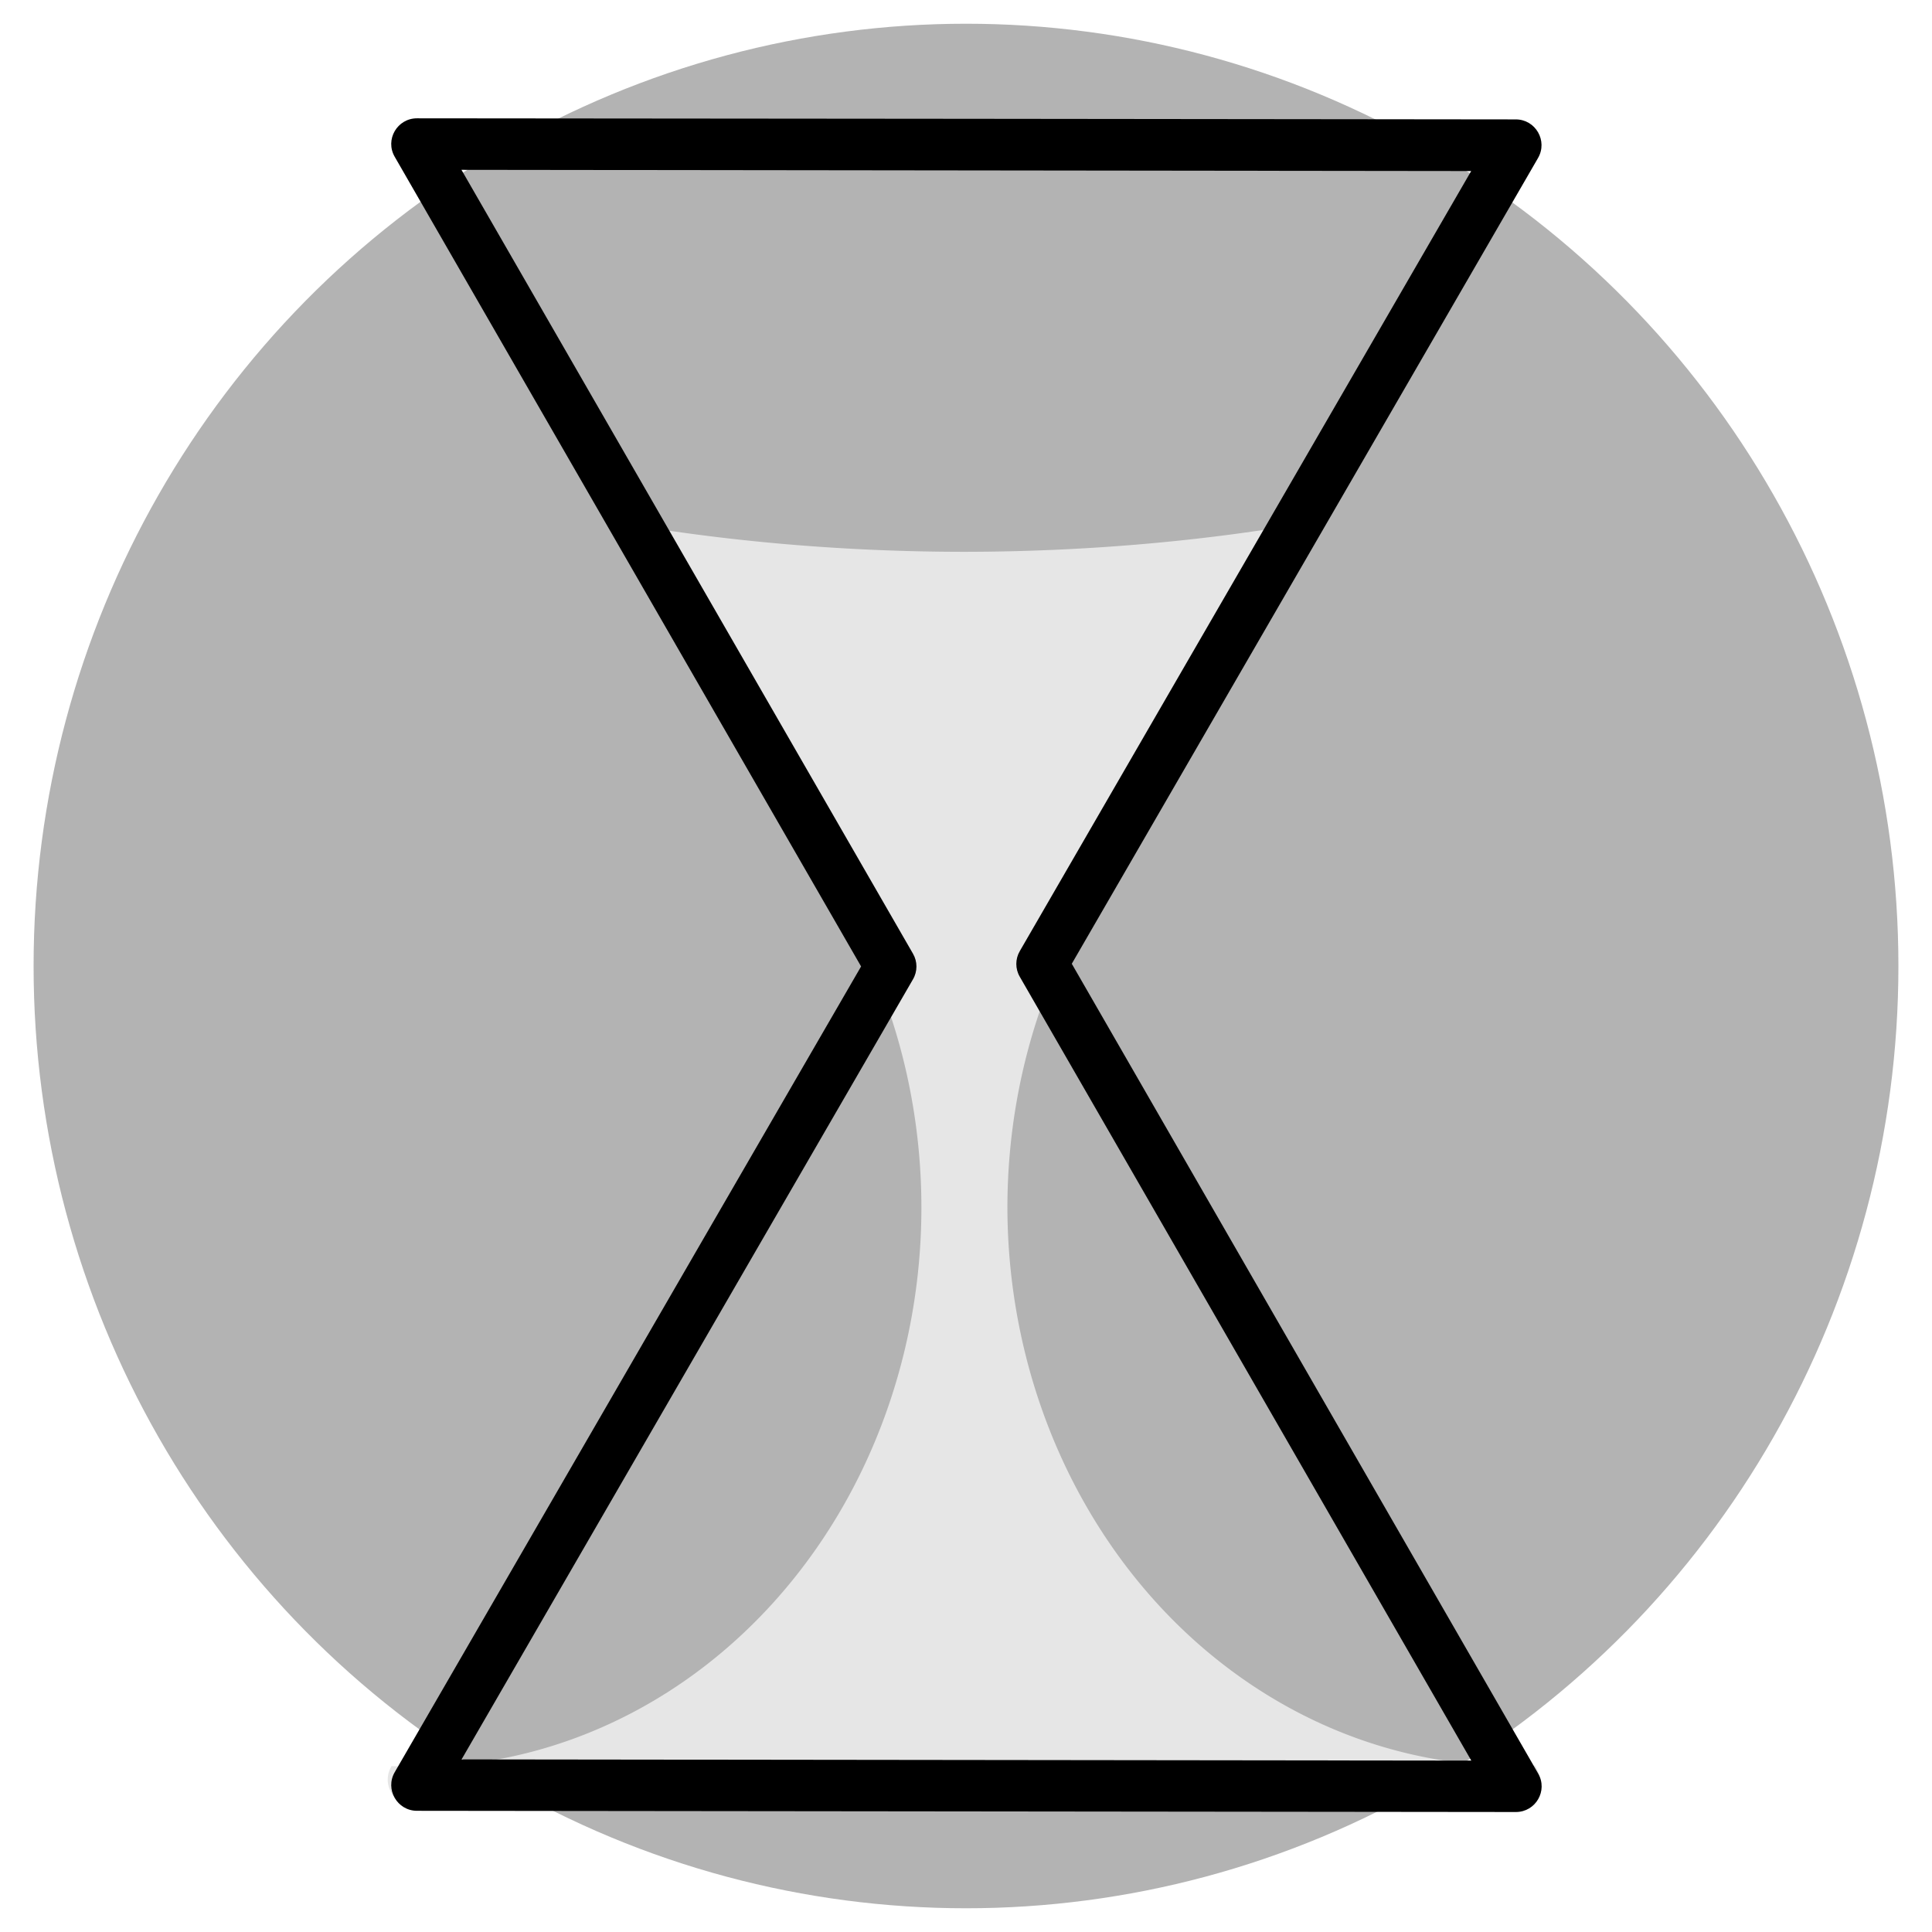 <?xml version="1.0" encoding="UTF-8" standalone="no"?>
<!-- Created with Inkscape (http://www.inkscape.org/) -->

<svg
   width="100"
   height="100"
   viewBox="0 0 26.458 26.458"
   version="1.1"
   id="svg5"
   inkscape:version="1.1.1 (3bf5ae0d25, 2021-09-20)"
   sodipodi:docname="hourglass.svg"
   xmlns:inkscape="http://www.inkscape.org/namespaces/inkscape"
   xmlns:sodipodi="http://sodipodi.sourceforge.net/DTD/sodipodi-0.dtd"
   xmlns="http://www.w3.org/2000/svg"
   xmlns:svg="http://www.w3.org/2000/svg">
  <sodipodi:namedview
     id="namedview7"
     pagecolor="#ffffff"
     bordercolor="#111111"
     borderopacity="1"
     inkscape:pageshadow="0"
     inkscape:pageopacity="0"
     inkscape:pagecheckerboard="1"
     inkscape:document-units="px"
     showgrid="false"
     units="px"
     width="100px"
     inkscape:zoom="5.6568543"
     inkscape:cx="42.338018"
     inkscape:cy="58.159533"
     inkscape:window-width="1920"
     inkscape:window-height="1163"
     inkscape:window-x="1920"
     inkscape:window-y="0"
     inkscape:window-maximized="1"
     inkscape:current-layer="svg5"
     showguides="true"
     inkscape:guide-bbox="true" />
  <defs
     id="defs2" />
  <ellipse
     style="fill:#b3b3b3;fill-opacity:1;stroke:none;stroke-width:0;stroke-linejoin:round;stroke-miterlimit:4;stroke-dasharray:none;stroke-dashoffset:3.9;stroke-opacity:1;paint-order:fill markers stroke"
     id="path8949"
     cx="13.229"
     cy="13.229"
     rx="12.769"
     ry="12.904" />
  <g
     id="g8925"
     transform="matrix(1.664,0,0,1.664,35.486,-30.886)">
    <path
       id="path7271"
       style="color:#000000;fill:#e6e6e6;stroke-width:1;stroke-linejoin:round;stroke-dashoffset:3.9;-inkscape-stroke:none"
       d="m -61.68,86.201 2.883,5.006 2.352,4.084 a 15.752,17.376 0 0 1 4.586,12.252 15.752,17.376 0 0 1 -15.752,17.377 15.752,17.376 0 0 1 -0.701,-0.031 l -0.012,0.021 c -0.309,0.534 0.076,1.202 0.693,1.201 l 17.09,0.019 17.09,0.019 c 0.615,-4e-5 1,-0.666 0.693,-1.199 l -0.047,-0.08 a 15.752,17.376 0 0 1 -0.631,0.019 15.752,17.376 0 0 1 -15.752,-17.377 15.752,17.376 0 0 1 4.375,-11.979 l 2.492,-4.307 2.908,-5.025 a 32.421,15.984 0 0 1 -11.129,0.979 32.421,15.984 0 0 1 -11.139,-0.98 z"
       transform="scale(0.265)" />
    <path
       style="color:#000000;fill:#000000;stroke-width:0.265;stroke-linejoin:round;stroke-dashoffset:3.9;-inkscape-stroke:none"
       d="m -17.894,19.535 c -0.163,10e-6 -0.265,0.176 -0.183,0.317 l 2.521,4.377 1.317,2.286 -1.308,2.259 -2.53,4.372 c -0.082,0.141 0.02,0.318 0.183,0.318 l 4.522,0.005 4.522,0.005 c 0.163,-10e-6 0.265,-0.176 0.183,-0.317 l -2.521,-4.377 -1.317,-2.287 1.307,-2.259 2.53,-4.372 c 0.082,-0.141 -0.02,-0.318 -0.183,-0.318 l -4.522,-0.005 z m 0.366,0.424 4.155,0.005 4.155,0.005 -2.347,4.055 -1.368,2.365 c -0.038,0.065 -0.038,0.146 0,0.211 l 1.378,2.392 2.338,4.059 -4.155,-0.005 -4.155,-0.005 2.346,-4.055 1.369,-2.365 c 0.038,-0.065 0.038,-0.146 0,-0.211 l -1.378,-2.392 z"
       id="path7271-3"
       sodipodi:nodetypes="cccccccccccccccccccccccccccccccc" />
  </g>
</svg>
